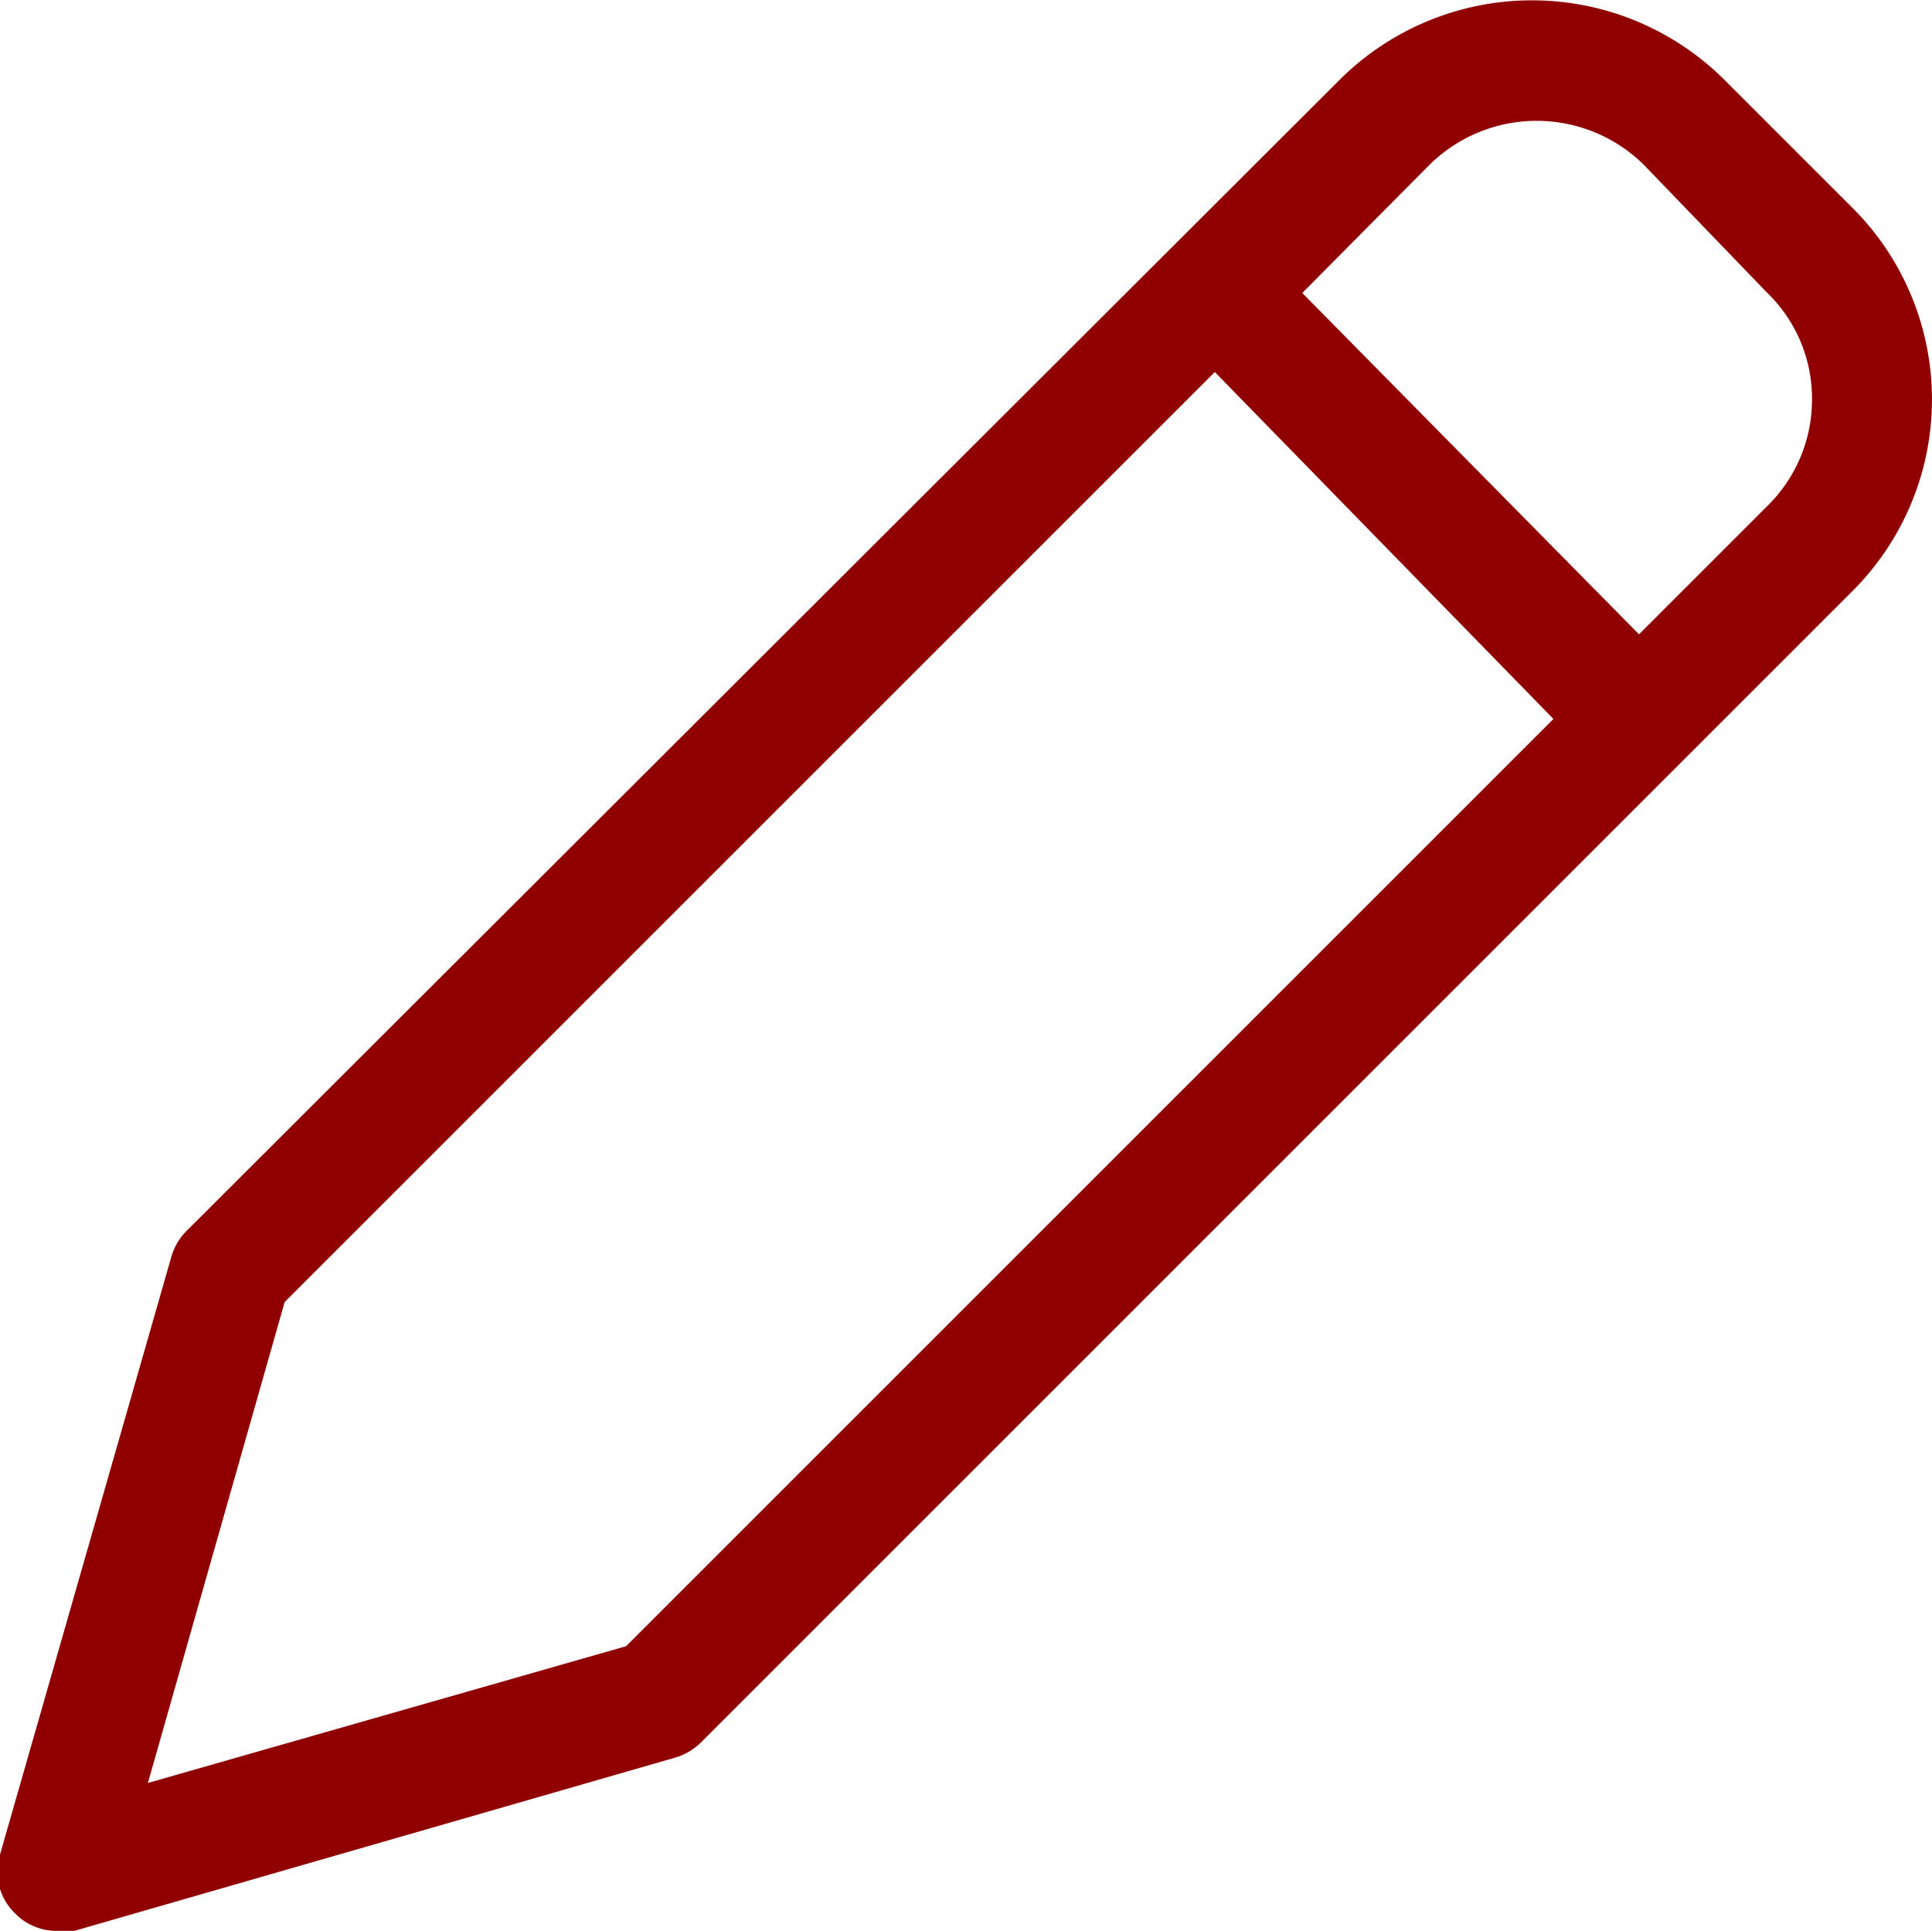<svg id="Layer_1" data-name="Layer 1" xmlns="http://www.w3.org/2000/svg" viewBox="0 0 20.77 20.76"><defs><style>.cls-1{fill:#900000;}</style></defs><title>icon-pencil</title><path class="cls-1" d="M19.91,2.23,18.53.85a2.93,2.93,0,0,0-4.12,0L2,13.24a.64.64,0,0,0-.16.28L0,19.94a.62.62,0,0,0,.16.63.62.62,0,0,0,.46.19.55.55,0,0,0,.18,0L7.25,18.9a.66.66,0,0,0,.28-.16L19.91,6.36a2.91,2.91,0,0,0,0-4.13ZM6.73,17.7,1.59,19.17,3.06,14l10-10L16.7,7.73ZM19,5.44,17.62,6.82,14,3.15l1.37-1.38a1.64,1.64,0,0,1,2.3,0L19,3.15a1.58,1.58,0,0,1,.48,1.14A1.6,1.6,0,0,1,19,5.44Z"/></svg>